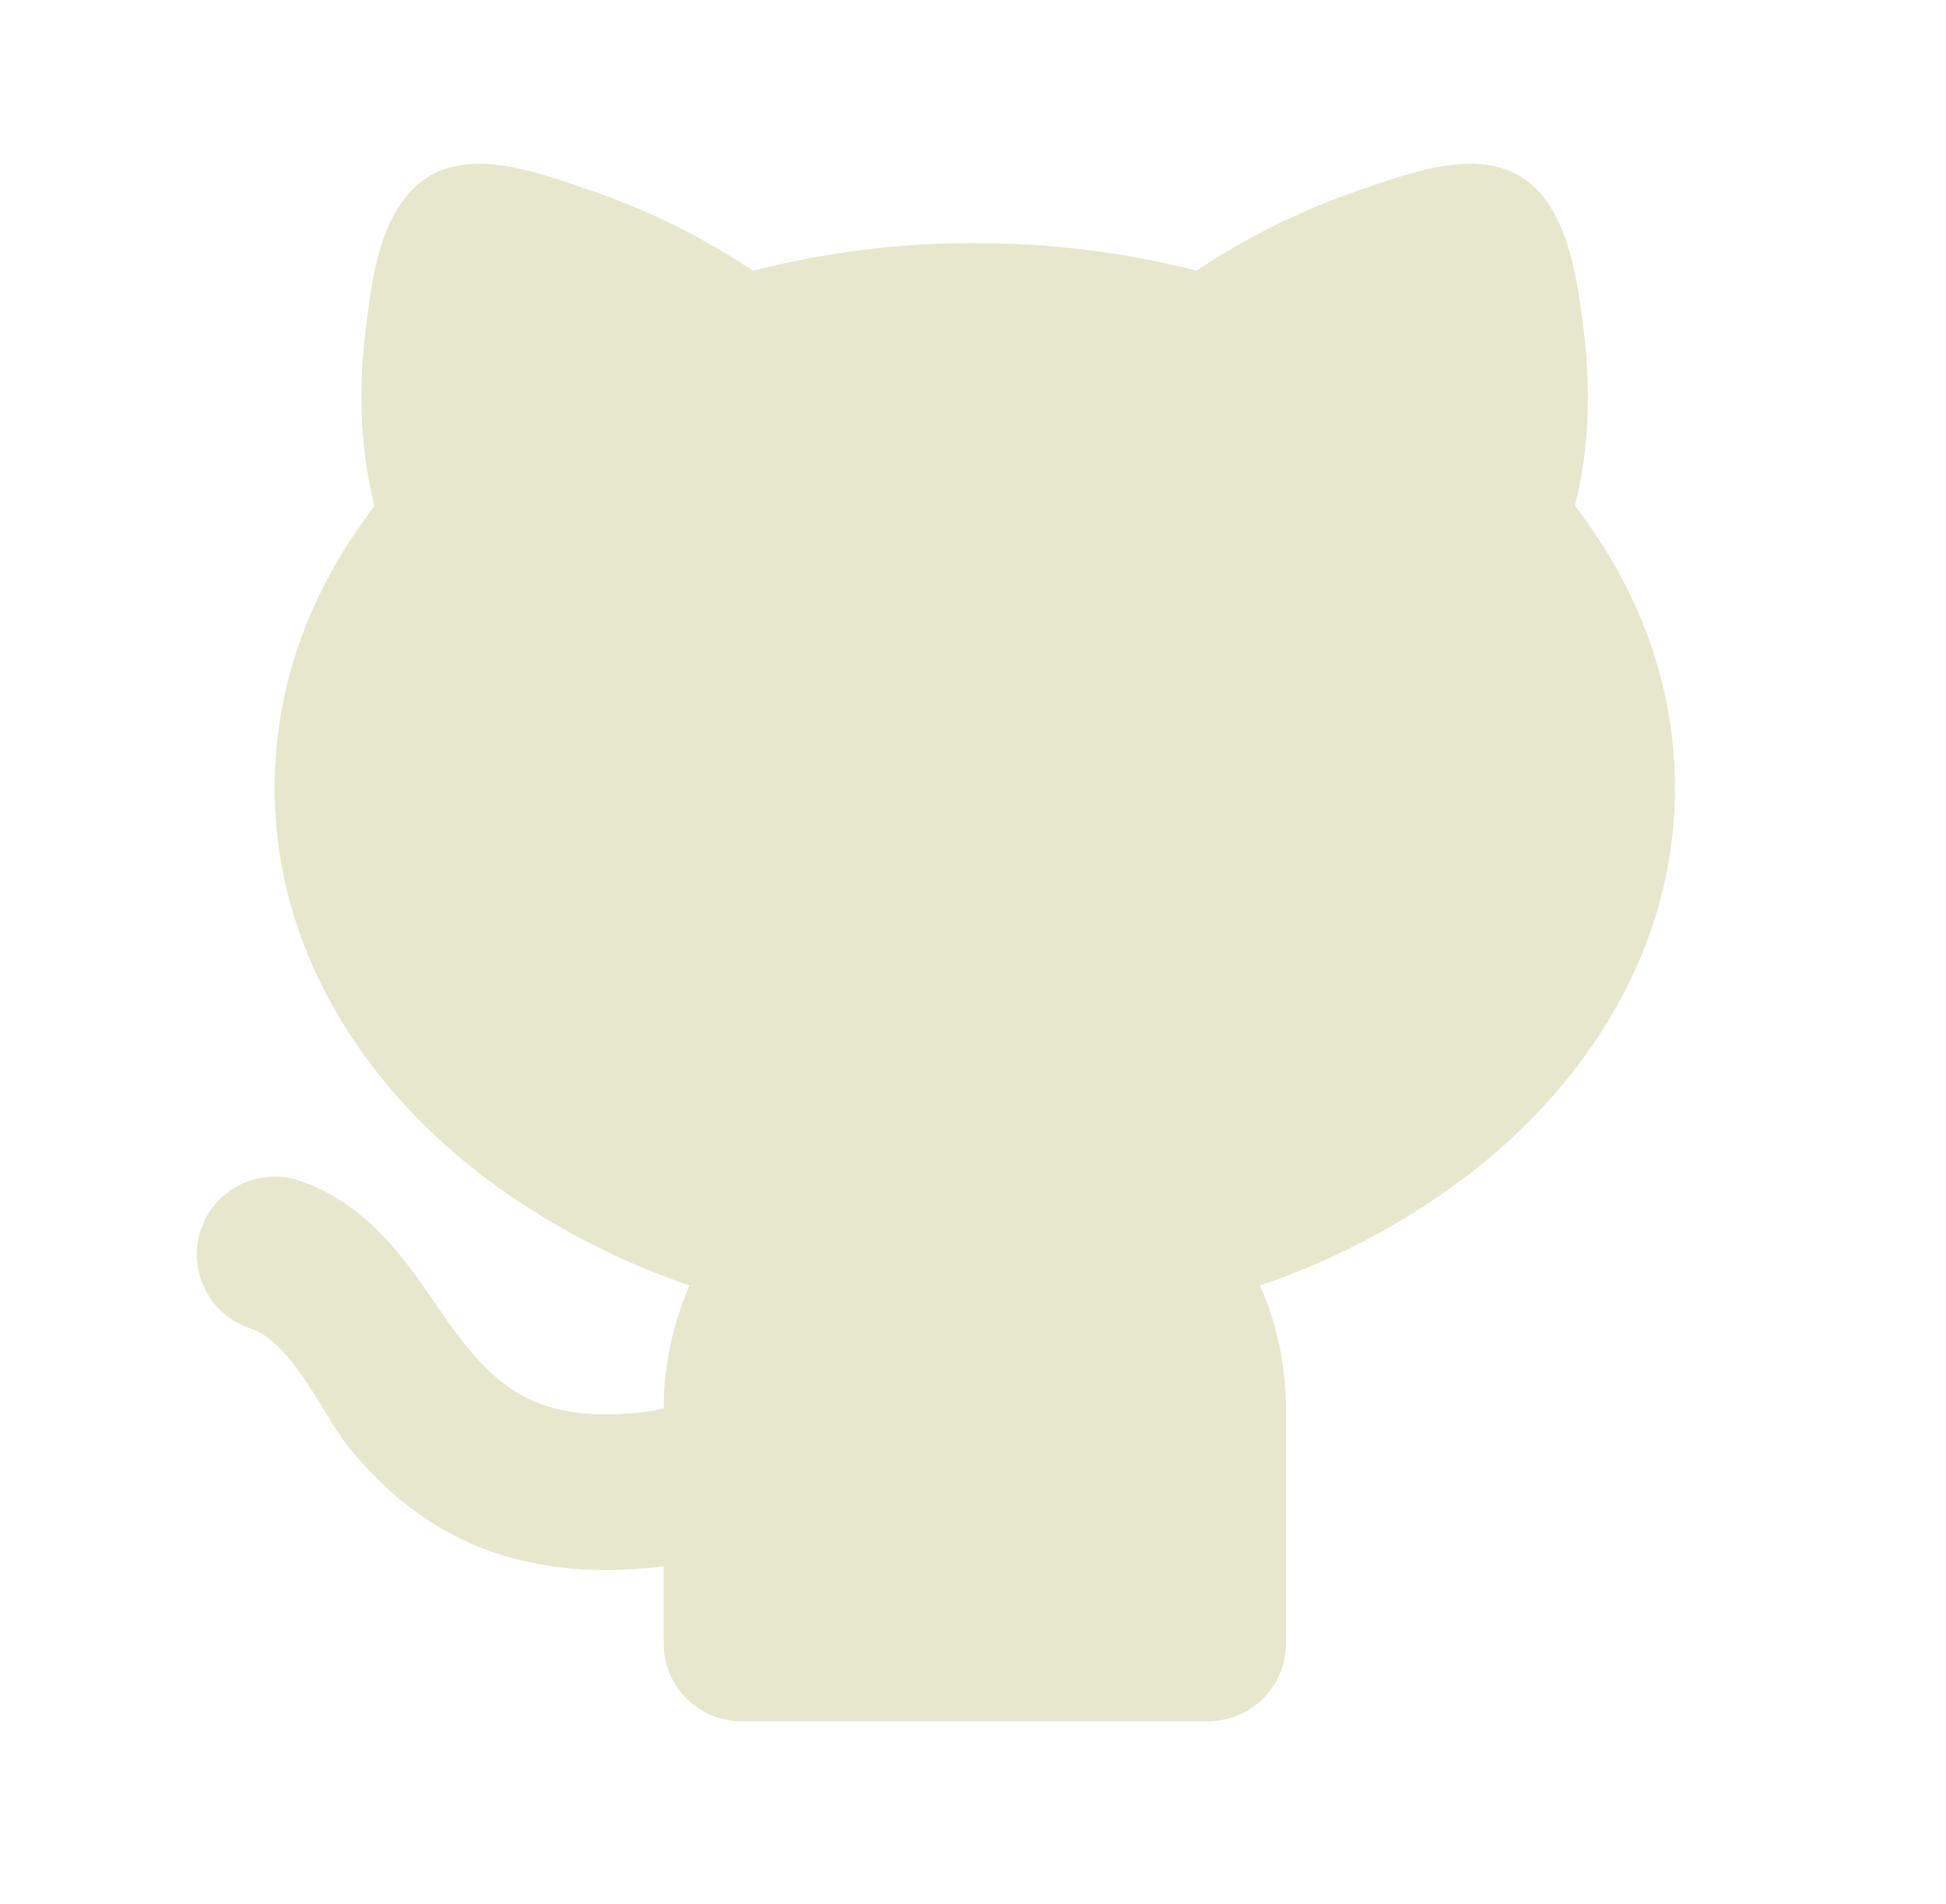 <svg width="46" height="45" viewBox="0 0 46 45" fill="none" xmlns="http://www.w3.org/2000/svg">
<g clip-path="url(#clip0_835_207)">
<path d="M13.892 4.477C15.273 4.944 16.587 5.591 17.8 6.4C19.513 5.962 21.274 5.742 23.043 5.745C24.869 5.745 26.63 5.973 28.282 6.398C29.494 5.59 30.808 4.944 32.188 4.477C33.47 4.041 35.296 3.335 36.381 4.535C37.116 5.352 37.3 6.72 37.431 7.765C37.578 8.931 37.613 10.45 37.227 11.957C38.703 13.864 39.593 16.139 39.593 18.618C39.593 22.373 37.559 25.634 34.549 27.892C33.1 28.965 31.494 29.807 29.786 30.386C30.18 31.287 30.398 32.284 30.398 33.33V38.847C30.398 39.335 30.205 39.803 29.86 40.148C29.515 40.492 29.047 40.686 28.559 40.686H17.526C17.038 40.686 16.57 40.492 16.225 40.148C15.88 39.803 15.687 39.335 15.687 38.847V37.025C13.93 37.24 12.457 37.049 11.205 36.517C9.896 35.962 8.984 35.101 8.298 34.277C7.647 33.498 6.937 31.739 5.911 31.397C5.681 31.321 5.47 31.2 5.287 31.042C5.104 30.884 4.955 30.691 4.847 30.475C4.628 30.039 4.592 29.534 4.747 29.071C4.901 28.608 5.232 28.226 5.669 28.007C6.105 27.789 6.61 27.753 7.073 27.907C8.298 28.315 9.096 29.198 9.642 29.908C10.525 31.048 11.242 32.538 12.639 33.132C13.215 33.376 14.059 33.536 15.38 33.356L15.687 33.293C15.69 32.293 15.899 31.303 16.299 30.386C14.592 29.807 12.985 28.965 11.536 27.892C8.526 25.634 6.492 22.375 6.492 18.618C6.492 16.143 7.38 13.87 8.853 11.965C8.467 10.457 8.5 8.934 8.647 7.766L8.656 7.697C8.79 6.626 8.947 5.367 9.697 4.535C10.782 3.335 12.61 4.043 13.89 4.478L13.892 4.477Z" fill="#E7E7CE"/>
</g>
<defs>
<clipPath id="clip0_835_207">
<rect width="44.136" height="44.136" fill="white" transform="translate(0.976 0.228)"/>
</clipPath>
</defs>
</svg>
